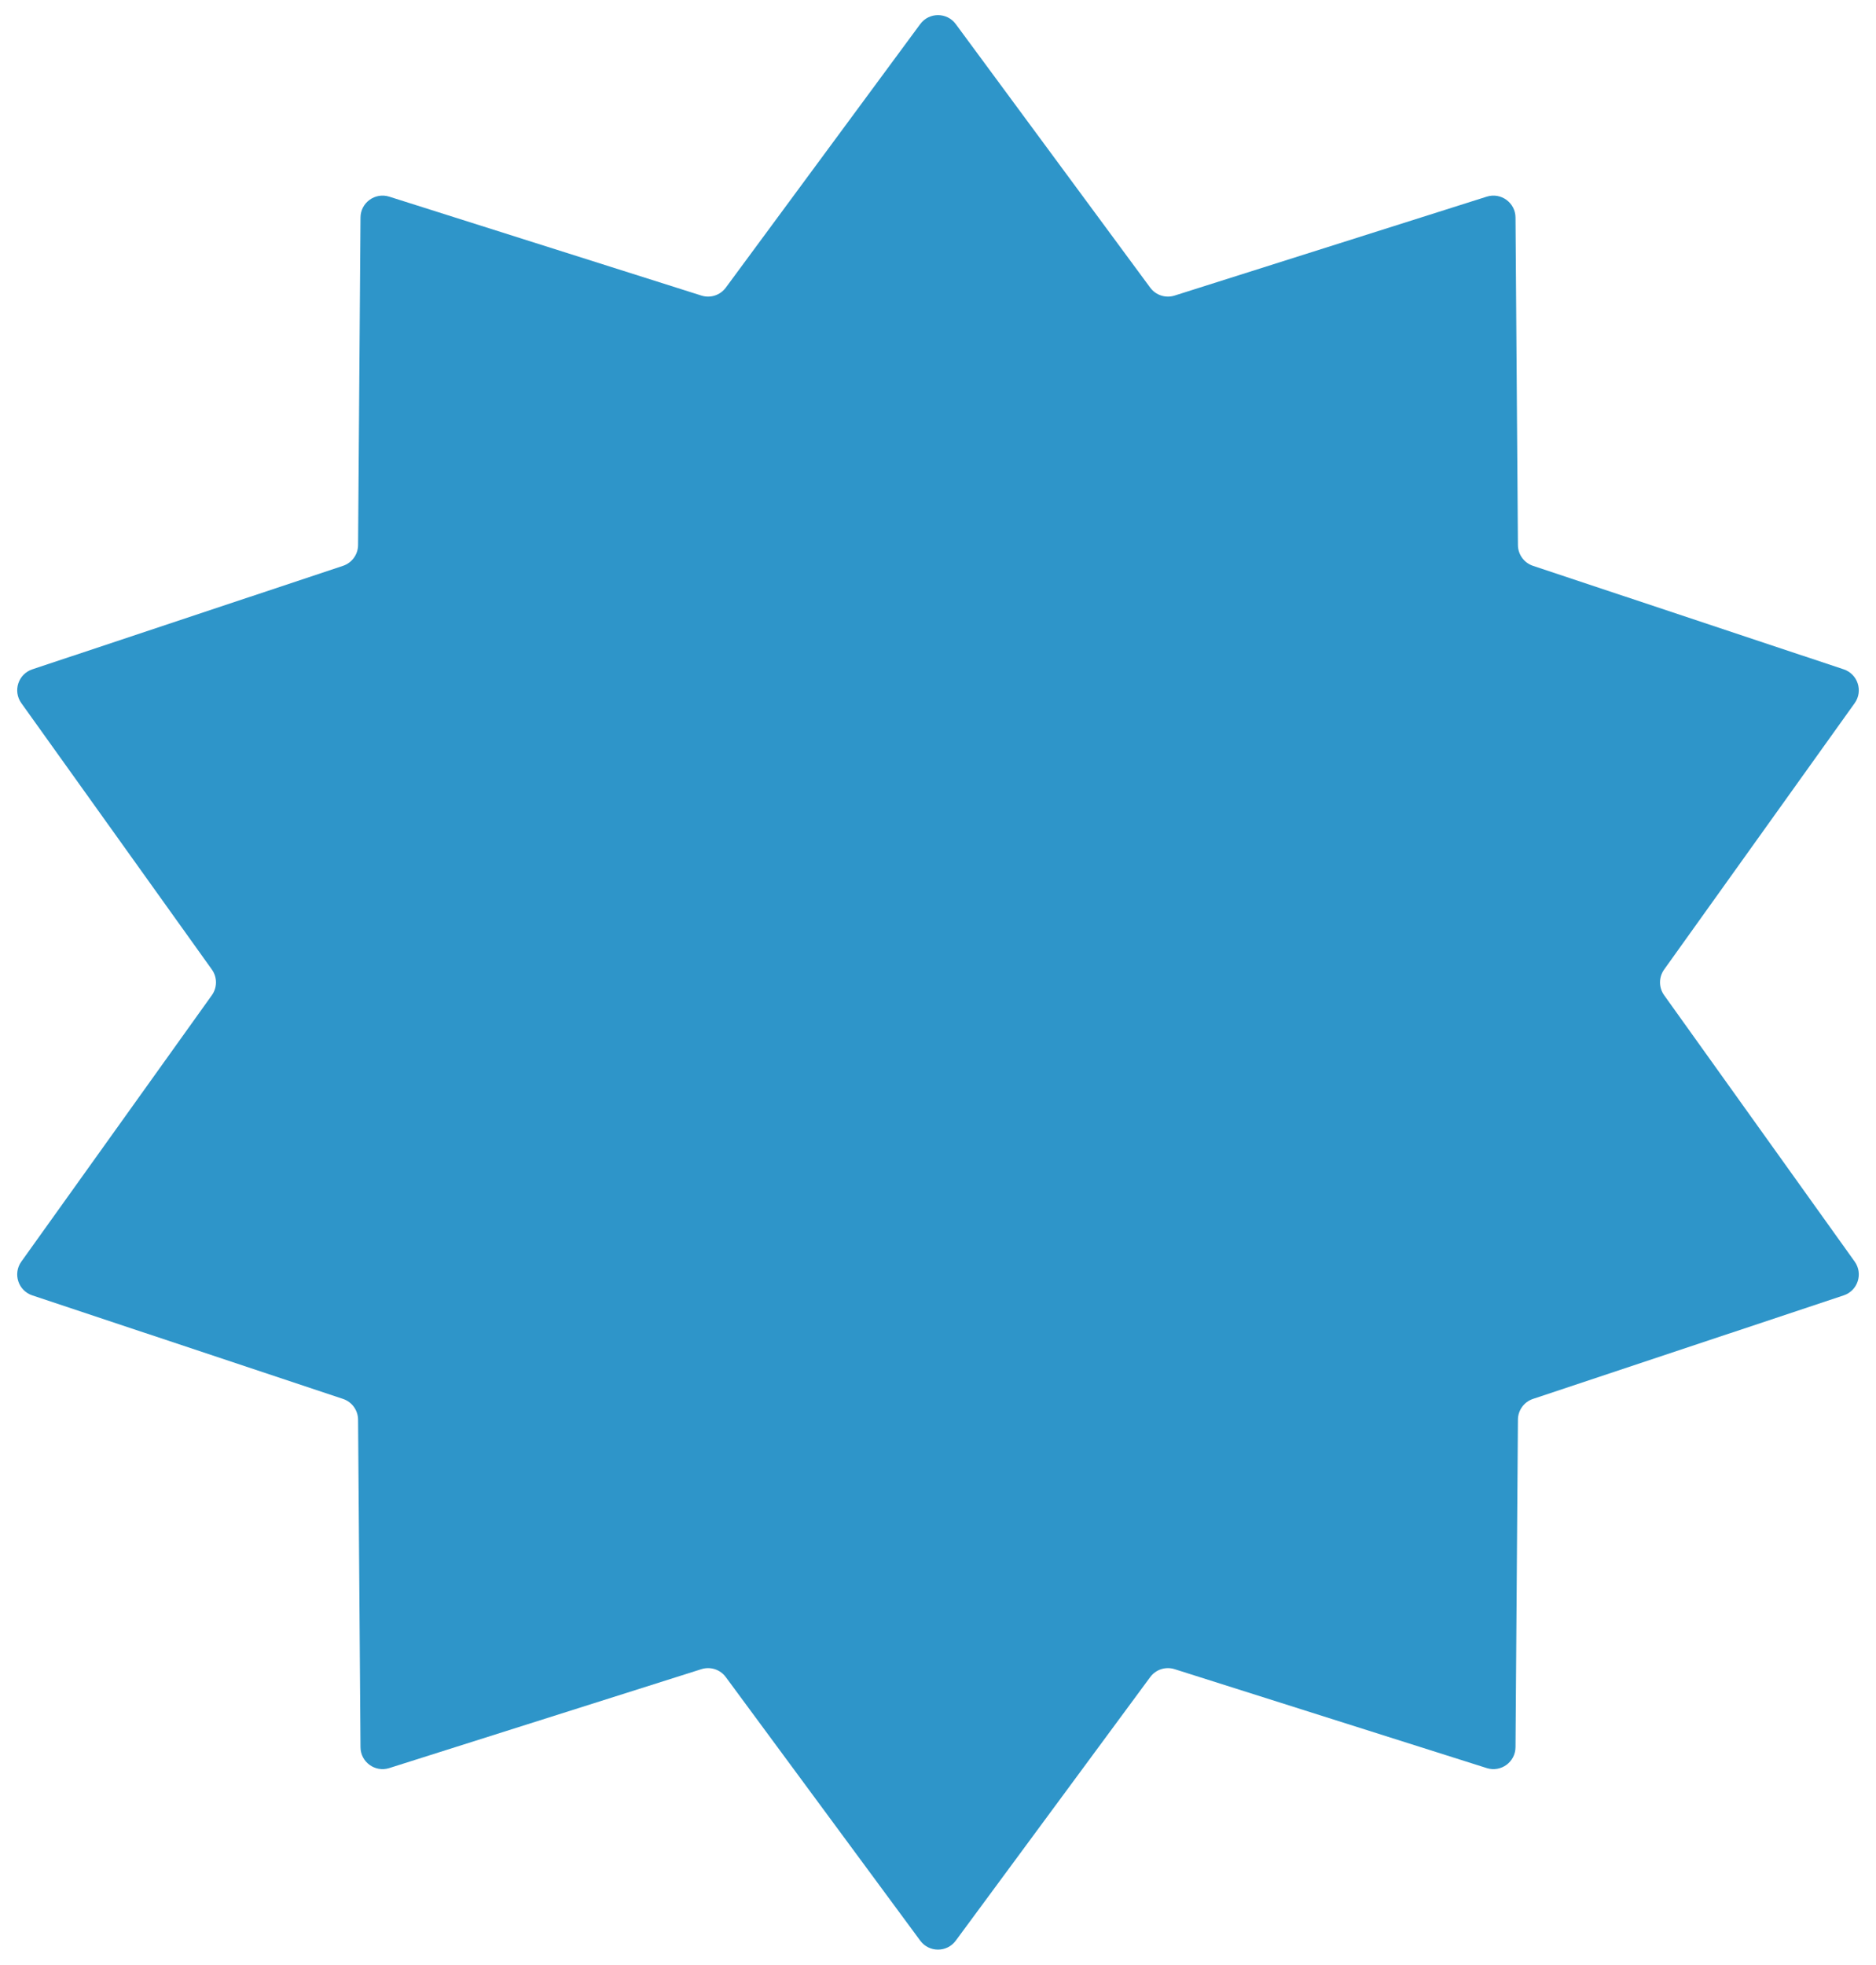 <svg width="85" height="89" viewBox="0 0 85 89" fill="none" xmlns="http://www.w3.org/2000/svg">
<g filter="url(#filter0_ii_336_2)">
<path d="M43.305 1.091C42.905 0.549 42.095 0.549 41.695 1.091L32.886 13.029C32.632 13.374 32.188 13.518 31.78 13.389L17.636 8.908C16.994 8.705 16.338 9.181 16.334 9.854L16.224 24.691C16.221 25.118 15.946 25.497 15.54 25.632L1.464 30.32C0.825 30.533 0.575 31.303 0.967 31.851L9.599 43.918C9.848 44.266 9.848 44.734 9.599 45.082L0.967 57.149C0.575 57.697 0.825 58.467 1.464 58.679L15.54 63.368C15.946 63.503 16.221 63.882 16.224 64.309L16.334 79.146C16.338 79.819 16.994 80.295 17.636 80.092L31.78 75.611C32.188 75.482 32.632 75.626 32.886 75.971L41.695 87.909C42.095 88.451 42.905 88.451 43.305 87.909L52.114 75.971C52.368 75.626 52.812 75.482 53.22 75.611L67.364 80.092C68.006 80.295 68.662 79.819 68.666 79.146L68.776 64.309C68.779 63.882 69.054 63.503 69.46 63.368L83.536 58.679C84.175 58.467 84.425 57.697 84.034 57.149L75.401 45.082C75.152 44.734 75.152 44.266 75.401 43.918L84.034 31.851C84.425 31.303 84.175 30.533 83.536 30.32L69.46 25.632C69.054 25.497 68.779 25.118 68.776 24.691L68.666 9.854C68.662 9.181 68.006 8.705 67.364 8.908L53.22 13.389C52.812 13.518 52.368 13.374 52.114 13.029L43.305 1.091Z" fill="#2E95C9"/>
</g>
<defs>
<filter id="filter0_ii_336_2" x="0.779" y="-2.316" width="83.441" height="93.632" filterUnits="userSpaceOnUse" color-interpolation-filters="sRGB">
<feFlood flood-opacity="0" result="BackgroundImageFix"/>
<feBlend mode="normal" in="SourceGraphic" in2="BackgroundImageFix" result="shape"/>
<feColorMatrix in="SourceAlpha" type="matrix" values="0 0 0 0 0 0 0 0 0 0 0 0 0 0 0 0 0 0 127 0" result="hardAlpha"/>
<feOffset dy="-4"/>
<feGaussianBlur stdDeviation="1.5"/>
<feComposite in2="hardAlpha" operator="arithmetic" k2="-1" k3="1"/>
<feColorMatrix type="matrix" values="0 0 0 0 0 0 0 0 0 0 0 0 0 0 0 0 0 0 0.25 0"/>
<feBlend mode="normal" in2="shape" result="effect1_innerShadow_336_2"/>
<feColorMatrix in="SourceAlpha" type="matrix" values="0 0 0 0 0 0 0 0 0 0 0 0 0 0 0 0 0 0 127 0" result="hardAlpha"/>
<feOffset dy="4"/>
<feGaussianBlur stdDeviation="1.5"/>
<feComposite in2="hardAlpha" operator="arithmetic" k2="-1" k3="1"/>
<feColorMatrix type="matrix" values="0 0 0 0 0 0 0 0 0 0 0 0 0 0 0 0 0 0 0.25 0"/>
<feBlend mode="normal" in2="effect1_innerShadow_336_2" result="effect2_innerShadow_336_2"/>
</filter>
</defs>
</svg>
